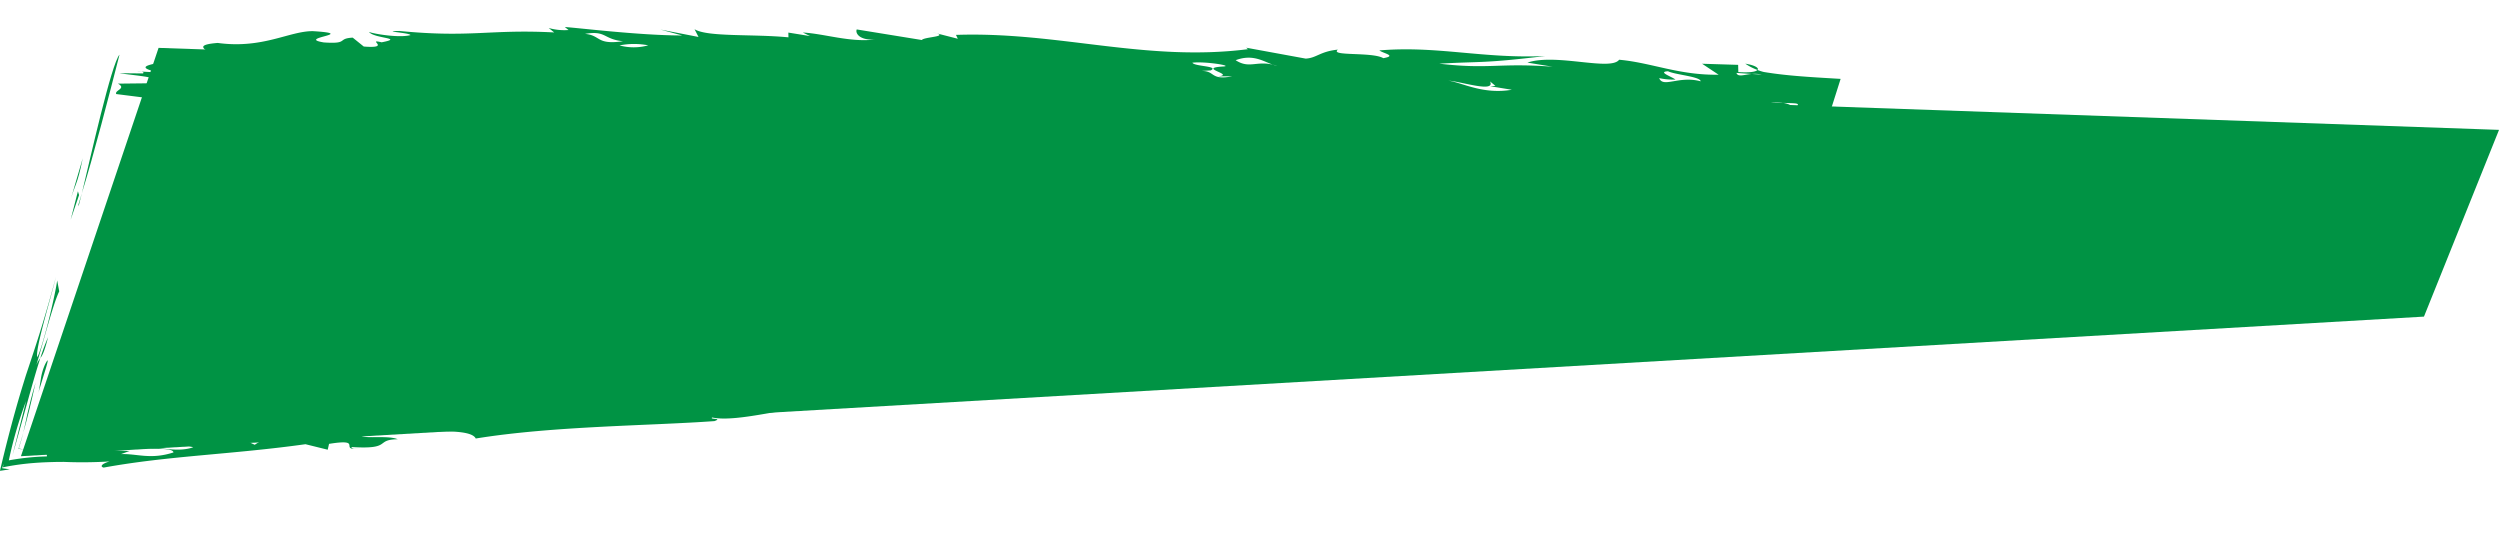 <svg xmlns="http://www.w3.org/2000/svg" xmlns:xlink="http://www.w3.org/1999/xlink" width="361.313" height="78.401" viewBox="0 0 361.313 78.401">
  <defs>
    <clipPath id="clip-path">
      <rect id="Rectángulo_172" data-name="Rectángulo 172" width="263.99" height="68.117" fill="#009344"/>
    </clipPath>
  </defs>
  <g id="Grupo_169" data-name="Grupo 169" transform="matrix(0.999, 0.035, -0.035, 0.999, 2.377, 0)">
    <path id="Trazado_312" data-name="Trazado 312" d="M17.821,0H356.413l-9.9,27.364L0,59.7Z" transform="translate(2.958 6.197)" fill="#009344"/>
    <g id="Grupo_168" data-name="Grupo 168" transform="translate(0 0)">
      <g id="Grupo_167" data-name="Grupo 167" clip-path="url(#clip-path)">
        <path id="Trazado_313" data-name="Trazado 313" d="M.015,1.614C.139,1.2.3.527.444,0,.12,1.587-.054,2.347.015,1.614" transform="translate(9.986 27.596)" fill="#009344"/>
        <path id="Trazado_314" data-name="Trazado 314" d="M4.739,0C3.492,5.7,1.5,14.711,0,20.216,1.039,15.122,3.636,1.262,4.739,0" transform="translate(10.43 7.378)" fill="#009344"/>
        <path id="Trazado_315" data-name="Trazado 315" d="M0,6.941,1.777,0C1.059,4.27.886,3.289,0,6.941" transform="translate(8.606 22.531)" fill="#009344"/>
        <path id="Trazado_316" data-name="Trazado 316" d="M.909,0l.184.538L0,4.152Z" transform="translate(8.942 27.328)" fill="#009344"/>
        <path id="Trazado_317" data-name="Trazado 317" d="M.625.66C.156.51-.139.32.066,0Z" transform="translate(204.2 35.417)" fill="#009344"/>
        <path id="Trazado_318" data-name="Trazado 318" d="M0,.136C.927.1,1.572.049,2.124,0A11.055,11.055,0,0,1,0,.136" transform="translate(215.193 36.824)" fill="#009344"/>
        <path id="Trazado_319" data-name="Trazado 319" d="M0,.3,1.822,0A10.933,10.933,0,0,1,0,.3" transform="translate(195.504 37.158)" fill="#009344"/>
        <path id="Trazado_320" data-name="Trazado 320" d="M4.565.655,0,.347C3.287-.441,3.607.313,4.565.655" transform="translate(77.033 53.035)" fill="#009344"/>
        <path id="Trazado_321" data-name="Trazado 321" d="M.019,1.835C.013,1.544,0,1.292,0,.972c.216-.6.392-1.05.413-.96a2.724,2.724,0,0,1-.1.6C.25.869.155,1.266.019,1.835" transform="translate(259.345 18.426)" fill="#009344"/>
        <path id="Trazado_322" data-name="Trazado 322" d="M.016.538A.5.5,0,0,1,.236,0L.772.026Z" transform="translate(217.923 42.545)" fill="#009344"/>
        <path id="Trazado_323" data-name="Trazado 323" d="M1.593.127l-.1.056L0,.128a2.424,2.424,0,0,1,1.593,0" transform="translate(186.713 39.027)" fill="#009344"/>
        <path id="Trazado_324" data-name="Trazado 324" d="M1.8.848A7.579,7.579,0,0,1,0,0C1.393.179,2.043.554,1.8.848" transform="translate(250.126 0.446)" fill="#009344"/>
        <path id="Trazado_325" data-name="Trazado 325" d="M.254,0c.021,0,0,.011.021.015L0,.034.254,0" transform="translate(217.317 36.79)" fill="#009344"/>
        <path id="Trazado_326" data-name="Trazado 326" d="M0,.1,2.364,0A6,6,0,0,1,0,.1" transform="translate(203.079 44.438)" fill="#009344"/>
        <path id="Trazado_327" data-name="Trazado 327" d="M0,0,1.448.113A3.082,3.082,0,0,1,0,0" transform="translate(81.598 53.69)" fill="#009344"/>
        <path id="Trazado_328" data-name="Trazado 328" d="M1.022,0C.52,2.291.249,2.736,0,3.07A29.716,29.716,0,0,1,1.022,0" transform="translate(5.26 48.553)" fill="#009344"/>
        <path id="Trazado_329" data-name="Trazado 329" d="M.574.023,0,.012A2.446,2.446,0,0,1,.574.023" transform="translate(17.836 9.689)" fill="#009344"/>
        <path id="Trazado_330" data-name="Trazado 330" d="M0,0A3.454,3.454,0,0,1,.729.309C.259.41-.006.231,0,0" transform="translate(73.495 10.745)" fill="#009344"/>
        <path id="Trazado_331" data-name="Trazado 331" d="M124.235,1.366c-3.6.563-7.313-.588-10.445-.648l1.068.479L111.7.8l.036.687c-5.219-.322-11.7.391-13.609-.7l.613,1.1L93.2,1.009l3.171.744c-6.22.23-15.667-.625-17-.619l.56.41a8.266,8.266,0,0,1-2.882-.193l.819.614C68.5,1.8,65.941,3.182,55.48,2.535c-2.85.148,1.58.2,1.625.545-1.557.486-5.22.022-6.013-.252.829.959,5.239.667,1.891,1.437-2.379-.473,1.622.888-2.564.7l-1.64-1.23c-2.328.213-.466.963-4.147.841-4.2-.535,5.144-1.4-1.625-1.575C39.615,3.08,35.87,5.849,29.3,5.186c-5.673.642,2.984,1.915-4.863,1.6l5.023.806c-1.3.349-.479.964-3.879.7a15.3,15.3,0,0,0-5.014-1.15c7.351.932-6.444,1.4.4,2.611L18.41,9.712c.317.047.4.167.229.259l-3.389.085c2.09.269,7.061.382,4.752,1.288l-4.909.226c1.31.681-.488.965-.2,1.514L29.329,14.4c-.567-.41-2.646-.677-1.872-1.091,3.854-.36,3.148.74,6.768.175l-1.6-.542c.287.207.8.271.006.342-1.269.352-1.825-.06-1.836-.4,1.269-.692,4.922-.227,6.01.252,4.689-.089.964-1.243,2-1.454,2.426,1.158,7.83-.03,10.735.507l-1.865-.75c3.569-.908,6.764-.163,8.855.1l-.811-.615c4.968.117,7.433-1.956,11.214.23l-.524-.411c2.039-.191,5.133-.65,7.085,0,.046-.258.392-.577,1.217-.654,1.1.845,3.223.205,6.226.055-1.993-.22-1.357-1.311-3.458-1.576,4.635-1.121,4.25,1.218,8.143,1.2,2.336-.559-2.093-.61-2.652-1.02,6.011.594,12.353-2.524,16.146-.34l-2.581.7c2.39.472,3.685.467,3.4.263a1.538,1.538,0,0,1-1.3-.339c7.218-1.128,11.291,1.6,18.579,1.163-.542-.41-1.583-.543-1.629-.887,3.355-.427,3.267,2.117,8.686,1.27L123.2,10.1c1.8-.284,3.142.4,2.9.538.142-1.857,11.469.09,15.246-2.33,2.655,1.02,10.258,1.815,12.581,1.253,3.331-1.112-2.95-1.225-1.712-2.262,2.61-.01,3.98,1.016,7.868.656.065,1.031-7.684,2.094-.369,2.684l1.024-.555a12.141,12.141,0,0,1-2.86.149c-2.115-.61,1.269-.692,1.754-.97l7.854.312c.573,1.1-4.123.842-4.608,1.119,6.215-.231,13.694-1.843,19.472-1.11l-.548-.411c7.368.933,4.3-2.01,10.162-.247,3.1-.287-1.116-1.166,3.559-1.252,1.321-.006.547.41.311.549,5.744.389,2.529-1.044,7.83-.033l-1.143-1.163c6.318.8,12.94,2.836,18.4,2.334-.327-.9-3.7-.812-5.047-1.493,7.4,1.618,17.74.2,24.576,1.068-2.043.764,3.236,1.775-1.143,2.41-1.132-1.163-3.186-.4-5.529-.527,3.79,2.53,15.843-1.231,17,.963l1-.9c.262.033.625.1.994.187a1.372,1.372,0,0,1,.445.3c.21.221.193.461-.132.6q.987-.219,2.323-.439l-.186,1.032c.194-.41.446-.957.741-1.64a4.219,4.219,0,0,0-1.96-.963,4.762,4.762,0,0,0-1.319-.143,3.342,3.342,0,0,0-1.472.305c-2.145-.953,3.089-.632,1.19-1.725l1.225.376a4.24,4.24,0,0,0,.772.152,2.449,2.449,0,0,0,1.1-.157,8.069,8.069,0,0,1,3.079-.707c-.127.5-.3,1.128-.517,1.861-.059-.563-.322-.239-.636.368s-.692,1.536-1.041,2.413c-.706,1.779-1.294,3.319-1.433,3.083-.022.122-.019.139-.074.362l-.151.605c-.109.422-.234.875-.37,1.348-.272.947-.59,1.974-.916,2.981-.652,2.013-1.337,3.945-1.759,4.993-.1.377-.215.794-.338,1.245l-.182.71-.087.344-.039.171-.347,1.63-.559.165-.3.089-.158.044a1.965,1.965,0,0,1-.222.053l-2.782.52a40.771,40.771,0,0,1-5.392.636c1.849.174,4.769.344,4.592,1.194-2.392-.169-5,.171-5.4,1.189,4.249.344,4.9-.293,5.455-.994A2.587,2.587,0,0,1,247.1,32.1a5.281,5.281,0,0,1,1.353-.315c.3-.035.63-.061,1.01-.075l.145,0,.1,0,.2.01.459.034a4.494,4.494,0,0,0,1.162.495,19.21,19.21,0,0,0,1.221-3c.523-1.575,1.1-3.446,1.791-5.733-.406,3.035.066,1.925.168,3.381a44.817,44.817,0,0,0-2.547,6.9c-1.1.067-2.152.2-3.338.371l-3.555.557a34.75,34.75,0,0,1-7.06.553c-2.677-.34-.748-2.041-6.759-1.534l5.124-1.355c-5.64,1.354-1.36-.512-6.054-.176l1.894.513c-2.857.508-3.913.509-5.525.165l2.474.851c-1.538.339-4.388.847-4.457.168-.385.333-.513.575-.5.772-.31-.154-1.044-.185-2.85.08,1.064,0,1.826-.171,1.864.169-6.9.6-1.556,1.456-5.831,1.885.687.181-.513.668-2.037,1,.024-1.835-8.449-1.005-10.73-1.732l.028.023-5.8,0c1.175,0-.064.658-1.732,1.061l.272-.043c-1.819.514,2.265,1.7-3.253,1.872l-2.911-.173c.519,0,.035.342-.23.514l-2.995-.119c-4.474,2.276-8.627.125-13.943,1.637,1.538-.34,3.9-.508,2.912.173a7.953,7.953,0,0,1-3.419.169l.278.17-10.246.164c.855.509,6.563-.167,4.043.851-1.472,1.021-4.437.51-6.271.679.214-.51,3.571-1.362.149-1.19-.407.289-3.629,1.2-2.084,1.348-3.515-.05-8.6.294-11.765-.164-.982.335.586.338,1.109.338l.245-.169c2.116,0,.377,1.192,4.489.171.415,1.536-5.939,1.19-9.553,1.868l5.826.343c-9.64,3.393-22.883,2.71-32.528,3.9,2.808-.85,5.2-.681,4.8-1.869-6.018.163-5.22.335-11.207.84h.516c-3.063,1.022-7.336.338-9.314,1.7,1.364.51,4.358-1.192,4.492.173l-7.544.846c2.4.514,7.544-.846,10.427-1.015,2.07-.338-4.178.338-3.231-.684,7.038-.846,8.682-.164,12.2.688,2.151.687-3.032,1.359-4.339,1.531-4.541-.854-11.113-.688-18.065.837L92.4,54.068c-3.5-.509-2.109-2.554-8.339-1.531l1.9.512a14.354,14.354,0,0,1-2.91.755c2.708.225,5.627.5,8.078.779-3.48,2.038-10.232.5-15.466.843.28.168,2.107,0,2.668.339-7.77,1.359-16.007.5-22.031,1.011-2.512,1.016,5.015-.171,3.821,1.017-3.179,0-6.711,1.358-7.6.508,1.442,1.191-7.261,1.017-1.157,1.531C39.988,61.867,27.387,62.2,15.837,62.876c.577.34.591.682.119,1.02,3.9-.509,9.64-.843,11.845-.165-2.53,1.021-6.1-.169-6.817.337,1.323.171,3.918-.167,3.993.513-3.3,1.191-5.22.338-7.575.506l1.259-.508a16.293,16.293,0,0,1-5.8-.769,6.491,6.491,0,0,0-2-.239,25.343,25.343,0,0,0-3.875.464c-1.349.589-1.495.779-1.188.937.283.16.974.3.909.82a35.509,35.509,0,0,0-5.477.766,59.232,59.232,0,0,1,2.188-8.642l-1.687,7.9C3.189,60,4.256,55.158,5.26,51.623a4.045,4.045,0,0,0-.693,1.607c1.1-4.059,2.241-9.452,3.09-11.348l-.35-1.564C7.027,42.982,5.432,50.464,4.816,51.5c-.374-1.055,1.619-8.38,2.3-11.707-1.61,6.884-2.677,10.391-3.6,13.54-.122.422-.216.717-.356,1.235l-.415,1.539c-.278,1.049-.56,2.152-.852,3.356C1.31,61.864.681,64.694,0,68.117l1.415-.265L.308,67.724l.187-.641-.083.508A36.75,36.75,0,0,1,4.949,66.8c.72-.081,1.434-.142,2.153-.192l1.084-.067.977-.04a63.685,63.685,0,0,0,6.643-.3c-1.175.374-1.4.807-.834.921,9.271-2.035,18.454-2.541,29.04-4.4l3.241.682.162-.851c5.174-1.02,1.175,1.02,4.517.517-1.272.164-1.049,0-1.318-.175,6.065.176,3.314-1.19,6.7-1.356-1.645-.681-6.53.507-5.073-.856,6.052.176,15.376-1.522,16.344.354,11.124-2.208,25.013-2.712,34.4-3.724,1.264-.51-.811-.173-.331-.512,3.759.682,12.411-2.376,12.515-1.355a7.387,7.387,0,0,0,2.974-1.7,54.533,54.533,0,0,0,8.294-.168l-2.225,0,.235-.169,3.158,0-.114.079c7.541-.658,16.23-2,23.109-1.765-3.963-.175.936-1.365-.94-1.534,3.543,1.194,11.867.179,18.609-.84-.044-.34.467-.681-.337-.853l3.943.177-.537-.344c7-1.187,14.706-.332,19.3-1.689-2.87.168-2.9-.174-3.211-.685,5.023-.593,9.759-1.172,15.646-1.418-.319-.061-.528-.151-.543-.273a24.594,24.594,0,0,1,4.977-.167l.177-.848c3.017,0,6.873-.91,10.468-.7,1.358-1.081,8.675-.255,12.776-1.156,1.584,0-3.474-.51.947-1.02.7,1.7,5.737-.679,6.167,1.2l3.832-1.189.894.85a5.487,5.487,0,0,1,4.277-.9c.722.083,1.494.2,2.381.228l.338.006a4.194,4.194,0,0,0,.452-.017l1.391-.125c.964-.1,2-.248,3.1-.448.036-.148.076-.314.117-.48-.05.1-.1.222-.162.371-.535-.069-1.14-.058-.8-.215l.691-.047c.337-1.163.738-2.55,1.118-3.863l.554-1.9.249-.84.114-.379c.021-.064.043-.125.062-.182.16-.462.27-.711.286-.577a2.586,2.586,0,0,1-.051.507c-.011.069-.024.147-.038.231-.021.108-.016.122-.068.348-.086.377-.185.816-.3,1.32l2.807-10.292c.839-3.177,1.269-5.13.172-2.256.414-.219-1.347,5.236-2.107,7.6-.356-.662,1.441-6.6,1.363-8.476.1-.168.385-.88.623-1.443l.1-1.614c1.577-4.993,3.11-10.463,4.543-15.628-2.311-.057-4.567-.1-6.695-.216-1.065-.057-2.1-.132-3.114-.237l-.755-.084-.375-.046a2.707,2.707,0,0,1-.317-.049q-.415-.1-.809-.231c-.207.255-1.066.452-2.752.4L249.1.655l-5.214.023,2.441,1.5c-5.721.3-9.747-1.405-14.446-1.659-1.208,1.723-9.171-.651-13.241.878l3.672.467c-7.846-.314-9.095.726-16.412.135,6.208-.576,6.244-.231,15.286-1.641-9.078.722-15.684-.972-24,.028.555.408,2.642.673.607,1.1-1.622-.887-7.83.032-6.6-1.005-2.58.351-3.03,1.319-4.608,1.461L177.929.667l.265.205c-14.725,2.4-27.487-1.609-42.263-.587l.286.551-3.7-.811c2.9.538-1.255.692-1.483,1.174L121.567,0c-.213.483.345,1.58,2.667,1.366m124.659.462,2.242.074a4.219,4.219,0,0,1,1.422.046L251.136,1.9c-1.152.136-2,.57-2.242-.074M74.026,59.844c-1.1-.342,1.544-.342,2.29-.506l-3.645.335c-.493.34.822.168,1.355.17m175-51.349-1.25.692-1.6-.542Zm-31.8.06,3.171.4-.266.139-3.137-.4ZM181.886,2.989a6.054,6.054,0,0,1,.612.137,3.836,3.836,0,0,1-.612-.137c-2.448-.5-3.422.74-5.414-.461,2.444-1.027,4.015.038,5.414.461m55.874-.017a9.7,9.7,0,0,0,2.359.128c-.551-.411-2.68-1.019-1.121-1.164,1.084.478,4.72.6,4.772,1.287-3.163-.744-5.4,1.191-6.01-.25M216.525,42.234l.791-.173-2.933-.168Zm-13.587,1.012c-1.651-.681-5.792,0-8.668.164-.709.852,2.242,1.362,5.613.854,3.978.171,1.44-1.36,3.055-1.019m10.4-38.939.8.614L213.385,5l3.142.4c-4.128.843-7.079-.728-9.188-.994,1.844.062,6.879,1.556,6-.092M174.02,46.464c-2.913-.174-8.155-.177-7.7-.858-.134,1.19,4.075,1.194,5.376,1.025a9.56,9.56,0,0,1,2.328-.167m.059-2.216c4.214,0,4.526.512,7.773,1.2-4.128,1.019-5.327-.34-4.86-1.022-2.913-.174-2.321.51-3.86.847Zm4.5,2.726,1.7-.376c2-.74,2.361-2.116,5.25-1.151l-5.25,1.151a6.383,6.383,0,0,1-1.7.376m-35.246,4.39,1.739.184c-1.7.175-1.906.024-1.739-.184l-1.448-.159c3.717-.895,1.812-.247,1.448.159m26.865-3.712,4.957-.507c-.309-.514-3.386.164-4.957.507m-25.805,2.535c2.083-.34,7.518-1.187,6.765-1.019-.467.681-5.427,1.19-6.765,1.019M35.027,62.374l3.124-.335-1.472,1.019Zm36.594-5.251-.753.51L69.05,57.8ZM105.383,52.8c-.154.2-.056.414.232.569a2.589,2.589,0,0,1,1.191.2,1.956,1.956,0,0,1-1.191-.2,13.9,13.9,0,0,0-4.278.71c.56.339,2.642,0,3.459.169-3.045,1.361-10.108-.684-8.006,1.871-1.323-.171-5.828-.344-4.3-1.026a79.49,79.49,0,0,0,12.9-2.292,1.735,1.735,0,0,1,1.047-.422,4.621,4.621,0,0,1-1.047.422m45.48-6.351a8.945,8.945,0,0,1,2.093-.018c1.107.069,1.955.277,1.649.7-2.682,0-.992-.535-1.649-.7a14.343,14.343,0,0,0-2.093.018m8.037-1.186-4.2,0,2.131.342-6.346-.345c3.588-1.019,7.823-.675,8.414.006m1.446-.724.891.56-1.348-.518.457-.043-.2-.128,7.054-.5ZM232.3,36.8c2.536-2.645-6.294-.854-7.718-1.8-.26.811-2.876,2.351,4,1.455-5.9,1.528-3.786-1.026-7.237,1.356a36.644,36.644,0,0,1,6.8-.334l-3.349.5c1.961,1.192,5.13-1.356,7.506-1.185m26.635-27.97.443-1.627-3.361-.04,3.258.153-.361,1.262ZM151.211,7.859c.312.547-5.382,1.535-6.737.507,2.869-.149,6-.094,6.737-.507M104.284,7.7l4.971.461c-.959,1.242-4.439-.051-6.77.165-.811-.615,1.025-.21,1.8-.626M71.946,7.7l-1.582-.2,1.663,1.23Zm2.175,1.641c-1,.554,2.4.817,3.2.745ZM44.99,10.419l2.072-.078L45.188,9.248Zm3.3-1.283c.488.785.281,1.845,5.053,1.318.2-.826-1.1-.819.671-1.79a13.731,13.731,0,0,0-3.643.22c1.069.135,2.333-.215,2.626.334a12,12,0,0,1-4.707-.081,1.411,1.411,0,0,0-1.06-.651c.016.252.42.483,1.06.651M65.58,8.268a5.393,5.393,0,0,0,1.425-.346l.287.208a2.136,2.136,0,0,1-1.712.139c-.691.108-1.494.2-2.322.293-.529.7,2.739,1.172,3.6,1.561-1.555-.2-2.9-.88-4.961-.459.272.2.013.345,1.312.335l-2.846.152c-3.258-.97-.147-1.27,2.9-1.589.1-.153.327-.314.9-.491a3.1,3.1,0,0,1,1.419.2M42.7,6.714l1.56.2c.8.271.292.548.571.754-1.828-.062-4.213-.534-2.131-.954m93.589-.241c-1.035.211,1.356,1.027,3.684.812l-1.238,1.036c-.059-.687-4.732-.6-5.256-.667-.826-.958.994-.552,2.81-1.18m108.722-.024c.846,1.3,6.808.521,8.113.863-3.085.286-10.134.589-8.113-.863M255.79,5.92c1.909.016,2.531-.107,1.927.548a8.884,8.884,0,0,0,2.255.086c-.131.473-.272.937-.436,1.367l.23-1.142c-2.719.282-2.076-.609-3.976-.859-.5,0-1.062-.016-1.773-.056a9.339,9.339,0,0,1,1.773.056m-64-.083-2.165-.954-3.381.083ZM155.44,4.128c.277.549-3.606.565-4.414.293.248.722,2.852.63,4.923.706a6.742,6.742,0,0,0,1.364.095c-.405-.052-.855-.077-1.364-.095-.776-.169-.236-.54-.236-.792l1.03-.211-2.866-.2ZM91.521,3.352a7.855,7.855,0,0,1-4.157.157,10.84,10.84,0,0,1,4.157-.157m83.185.148c-3.909.36,1.878,1.091-.687,1.446l2.048-.075c-3.324.768-2.371-.818-4.71-.6l1.564-.143c1.237-.693-2.4-.473-2.689-1.021,1.825-.284,6.029.249,4.474.394M87.85,2.888c-3.87.7-3.186-.744-5.53-.871,3.083-.633,2.632.677,5.53.871M150.076,1.4l.245-.136-3.141-.4L146.931,1Z" transform="translate(0 0)" fill="#009344"/>
        <path id="Trazado_332" data-name="Trazado 332" d="M2.106.018A10.359,10.359,0,0,1,0,.036C.668,0,1.368-.015,2.106.018" transform="translate(80.938 10.11)" fill="#009344"/>
        <path id="Trazado_333" data-name="Trazado 333" d="M.031,0c.1.1.079.393.011.8A1.791,1.791,0,0,1,.031,0" transform="translate(254.914 15.004)" fill="#009344"/>
        <path id="Trazado_334" data-name="Trazado 334" d="M.253,0C.212.149.169.309.132.444.1.538.042.673,0,.784Z" transform="translate(251.556 25.646)" fill="#009344"/>
        <path id="Trazado_335" data-name="Trazado 335" d="M.841.6c.529-1.136.412-.5.105.678C.789,1.86.593,2.589.4,3.3l-.238.878C.1,4.414.042,4.64,0,4.832A10.366,10.366,0,0,0,.17,3.8c.051-.4.1-.76.141-1.1A7.757,7.757,0,0,1,.841.6" transform="translate(5.136 51.914)" fill="#009344"/>
        <path id="Trazado_336" data-name="Trazado 336" d="M1.308,2.541A4.958,4.958,0,0,0,0,2.337C.2,1.618.407.826.609,0,.475.643.31,1.335.042,2.285a7.015,7.015,0,0,1,1.265.256" transform="translate(2.561 62.517)" fill="#009344"/>
        <path id="Trazado_337" data-name="Trazado 337" d="M1.543,0C1,2.977.512,5.3,0,7.385c.19-.919.31-1.731.521-2.859S1.036,1.958,1.543,0" transform="translate(3.17 55.132)" fill="#009344"/>
        <path id="Trazado_338" data-name="Trazado 338" d="M6.688.944a15.411,15.411,0,0,0-4.71.338C8.693-.077.578.429,0,.092c4.2-.34,4.256.34,6.688.852" transform="translate(24.549 60.408)" fill="#009344"/>
        <path id="Trazado_339" data-name="Trazado 339" d="M1.862,0A14.2,14.2,0,0,0,0,.342,6.915,6.915,0,0,1,1.862,0" transform="translate(38.307 60.503)" fill="#009344"/>
        <path id="Trazado_340" data-name="Trazado 340" d="M2.484.033A8.743,8.743,0,0,1,6.757.716c-2.8.8-4.648.047-6.757.163C1.653.656,3.273.519,2.484.033" transform="translate(40.17 59.624)" fill="#009344"/>
        <path id="Trazado_341" data-name="Trazado 341" d="M1.878.678C1.339.678.051.847,0,.509L3.9,0C5.479,0,2.656.508,1.878.678" transform="translate(112.498 46.939)" fill="#009344"/>
        <path id="Trazado_342" data-name="Trazado 342" d="M0,1.016C3.122.677,1.458,0,3.047,0L2.92,1.187Z" transform="translate(128.845 46.441)" fill="#009344"/>
        <path id="Trazado_343" data-name="Trazado 343" d="M.925.091H0L1.054,0Z" transform="translate(126.444 53.489)" fill="#009344"/>
        <path id="Trazado_344" data-name="Trazado 344" d="M2.213,1.023,0,0C2.633,0,2.714,1.028,2.213,1.023" transform="translate(141.598 43.379)" fill="#009344"/>
        <path id="Trazado_345" data-name="Trazado 345" d="M1.849.506,0,.335,5.746,0Z" transform="translate(153.819 41.522)" fill="#009344"/>
        <path id="Trazado_346" data-name="Trazado 346" d="M0,.508.495.169,4.436,0Z" transform="translate(170.034 40.336)" fill="#009344"/>
        <path id="Trazado_347" data-name="Trazado 347" d="M.04.926c-.6-1.1,5.678-.642,7.5-.926-1.251,1.382-5-.459-7.5.926" transform="translate(202.404 8.652)" fill="#009344"/>
        <path id="Trazado_348" data-name="Trazado 348" d="M0,0,5.994.252C1.35.683,4.7.255,0,0" transform="translate(88.498 9.624)" fill="#009344"/>
      </g>
    </g>
  </g>
</svg>
